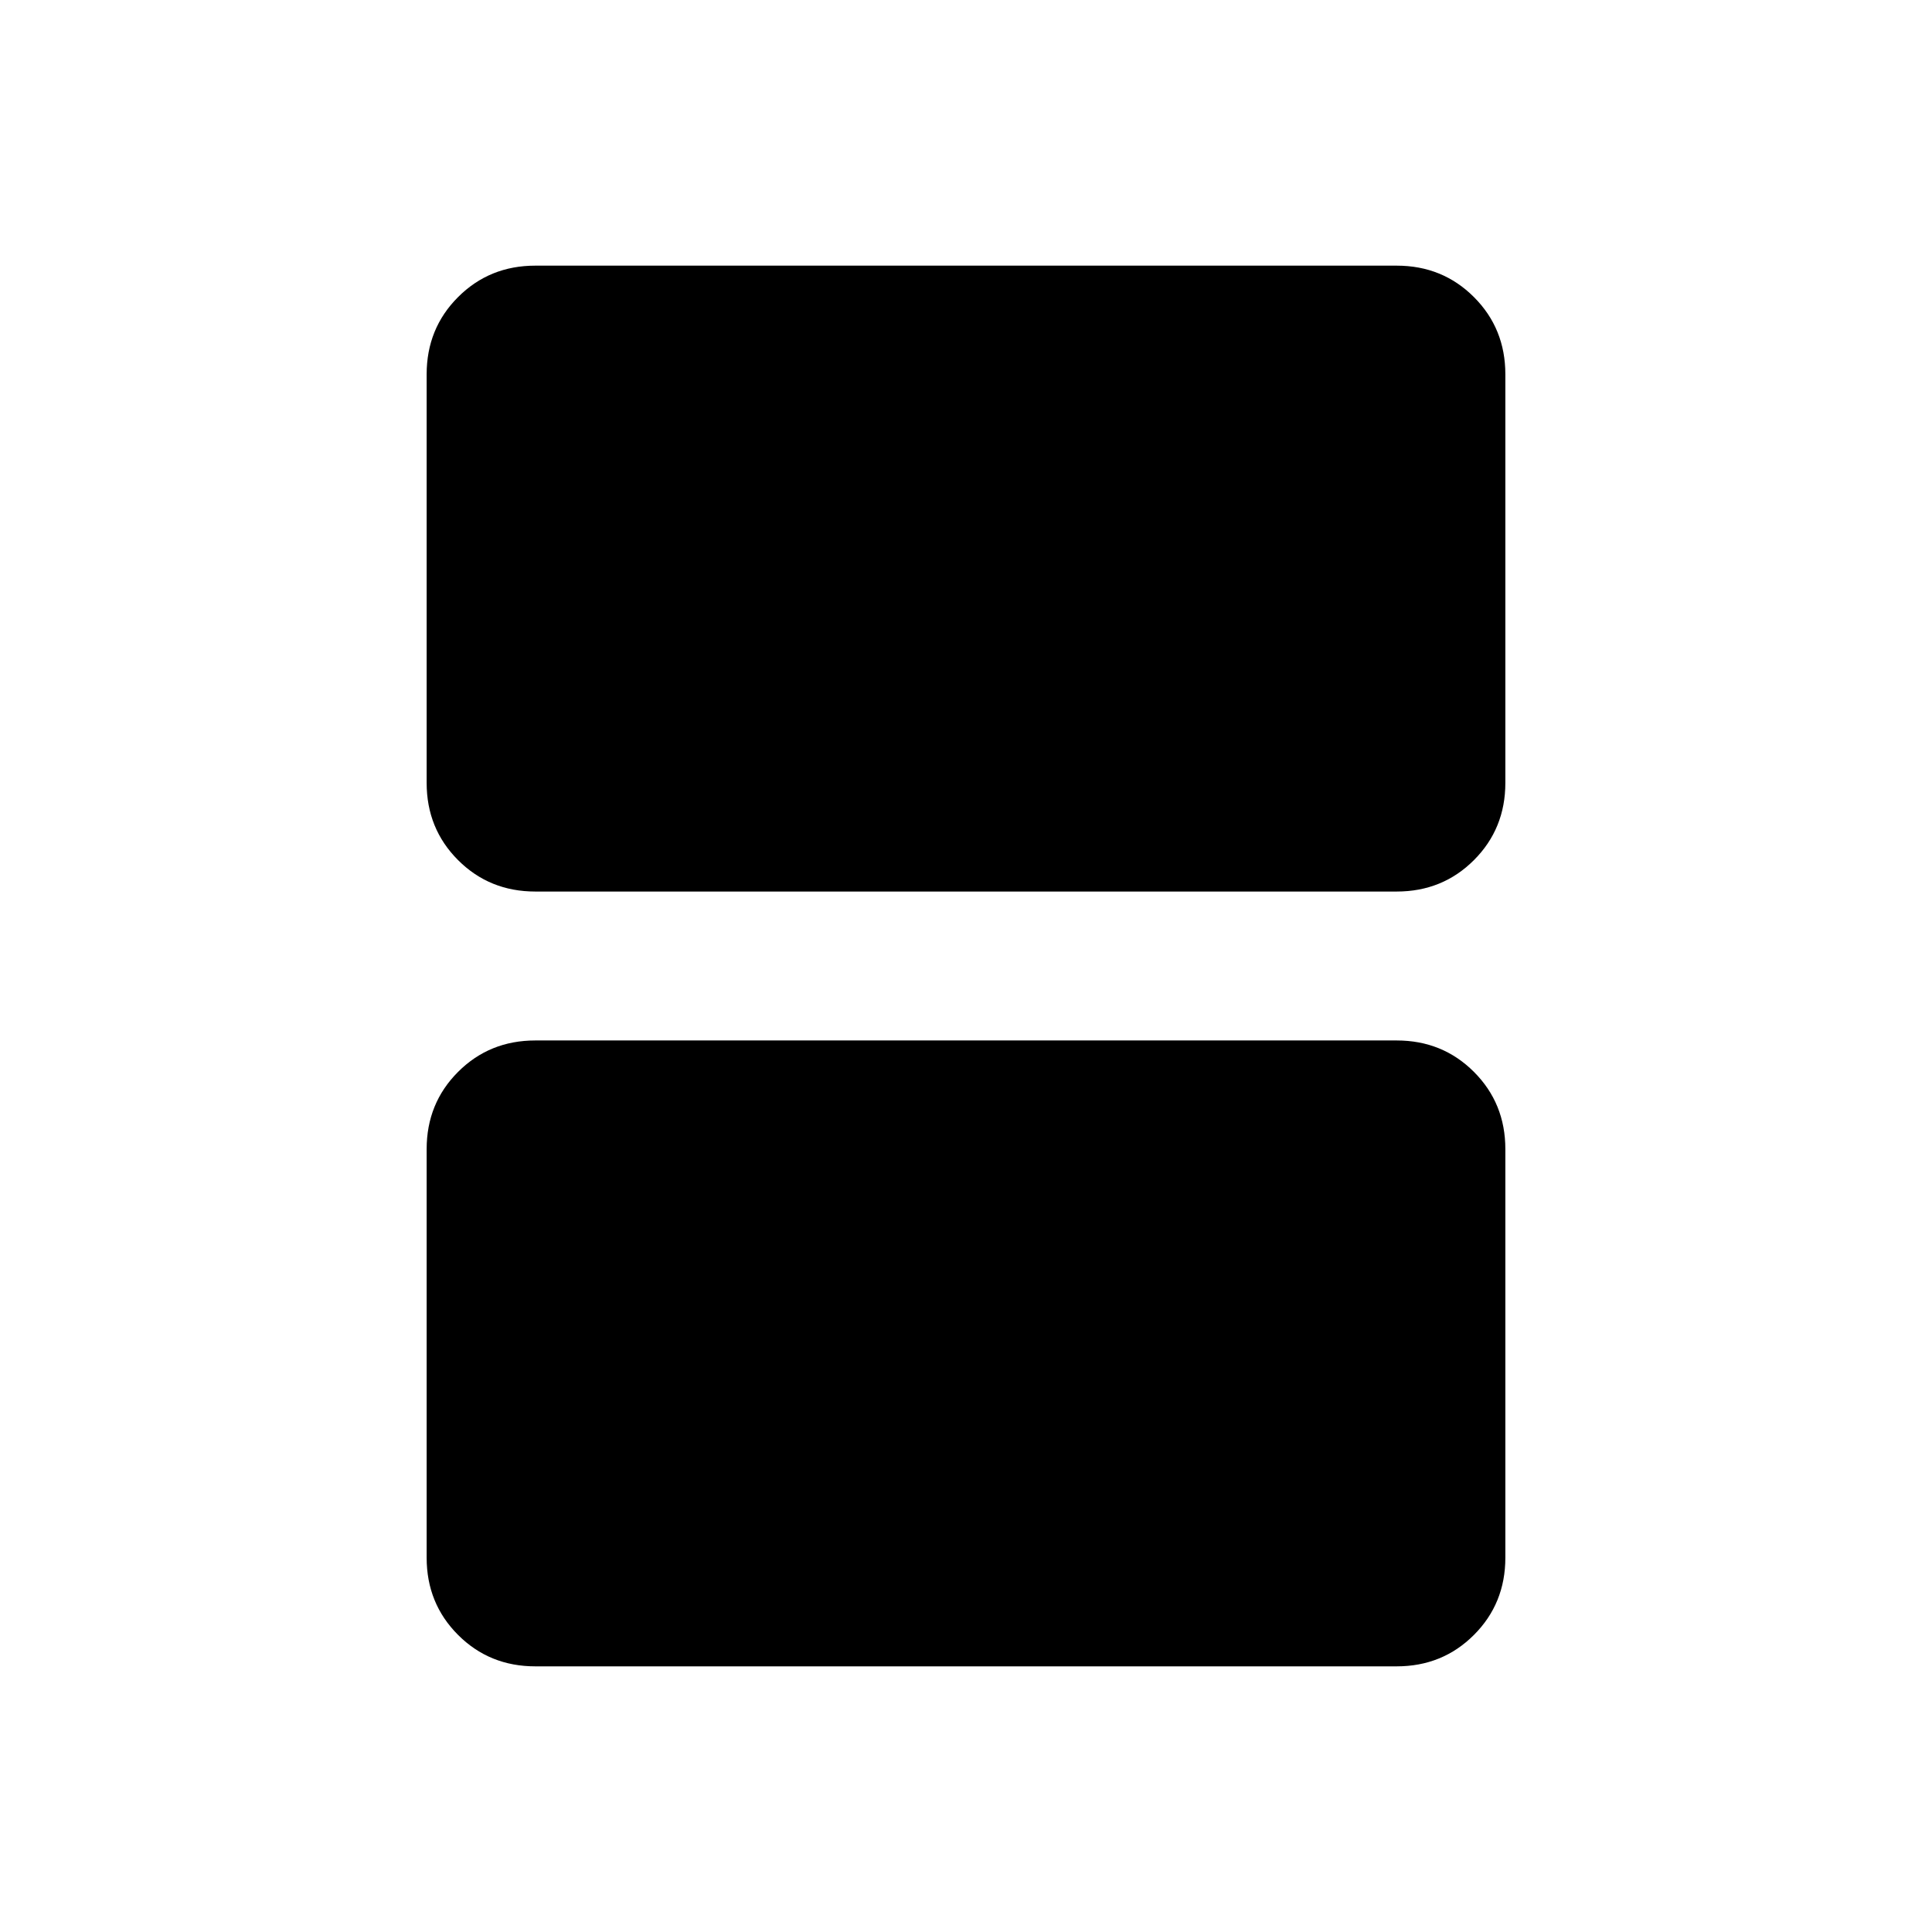 <svg xmlns="http://www.w3.org/2000/svg" width="48" height="48" viewBox="0 96 960 960"><path d="M266 539q-22.775 0-38.387-15.612Q212 507.775 212 485V282q0-22.775 15.613-38.388Q243.225 228 266 228h428q22.775 0 38.388 15.612Q748 259.225 748 282v203q0 22.775-15.612 38.388Q716.775 539 694 539H266Zm0 385q-22.775 0-38.387-15.612Q212 892.775 212 870V667q0-22.775 15.613-38.388Q243.225 613 266 613h428q22.775 0 38.388 15.612Q748 644.225 748 667v203q0 22.775-15.612 38.388Q716.775 924 694 924H266Z"/></svg>